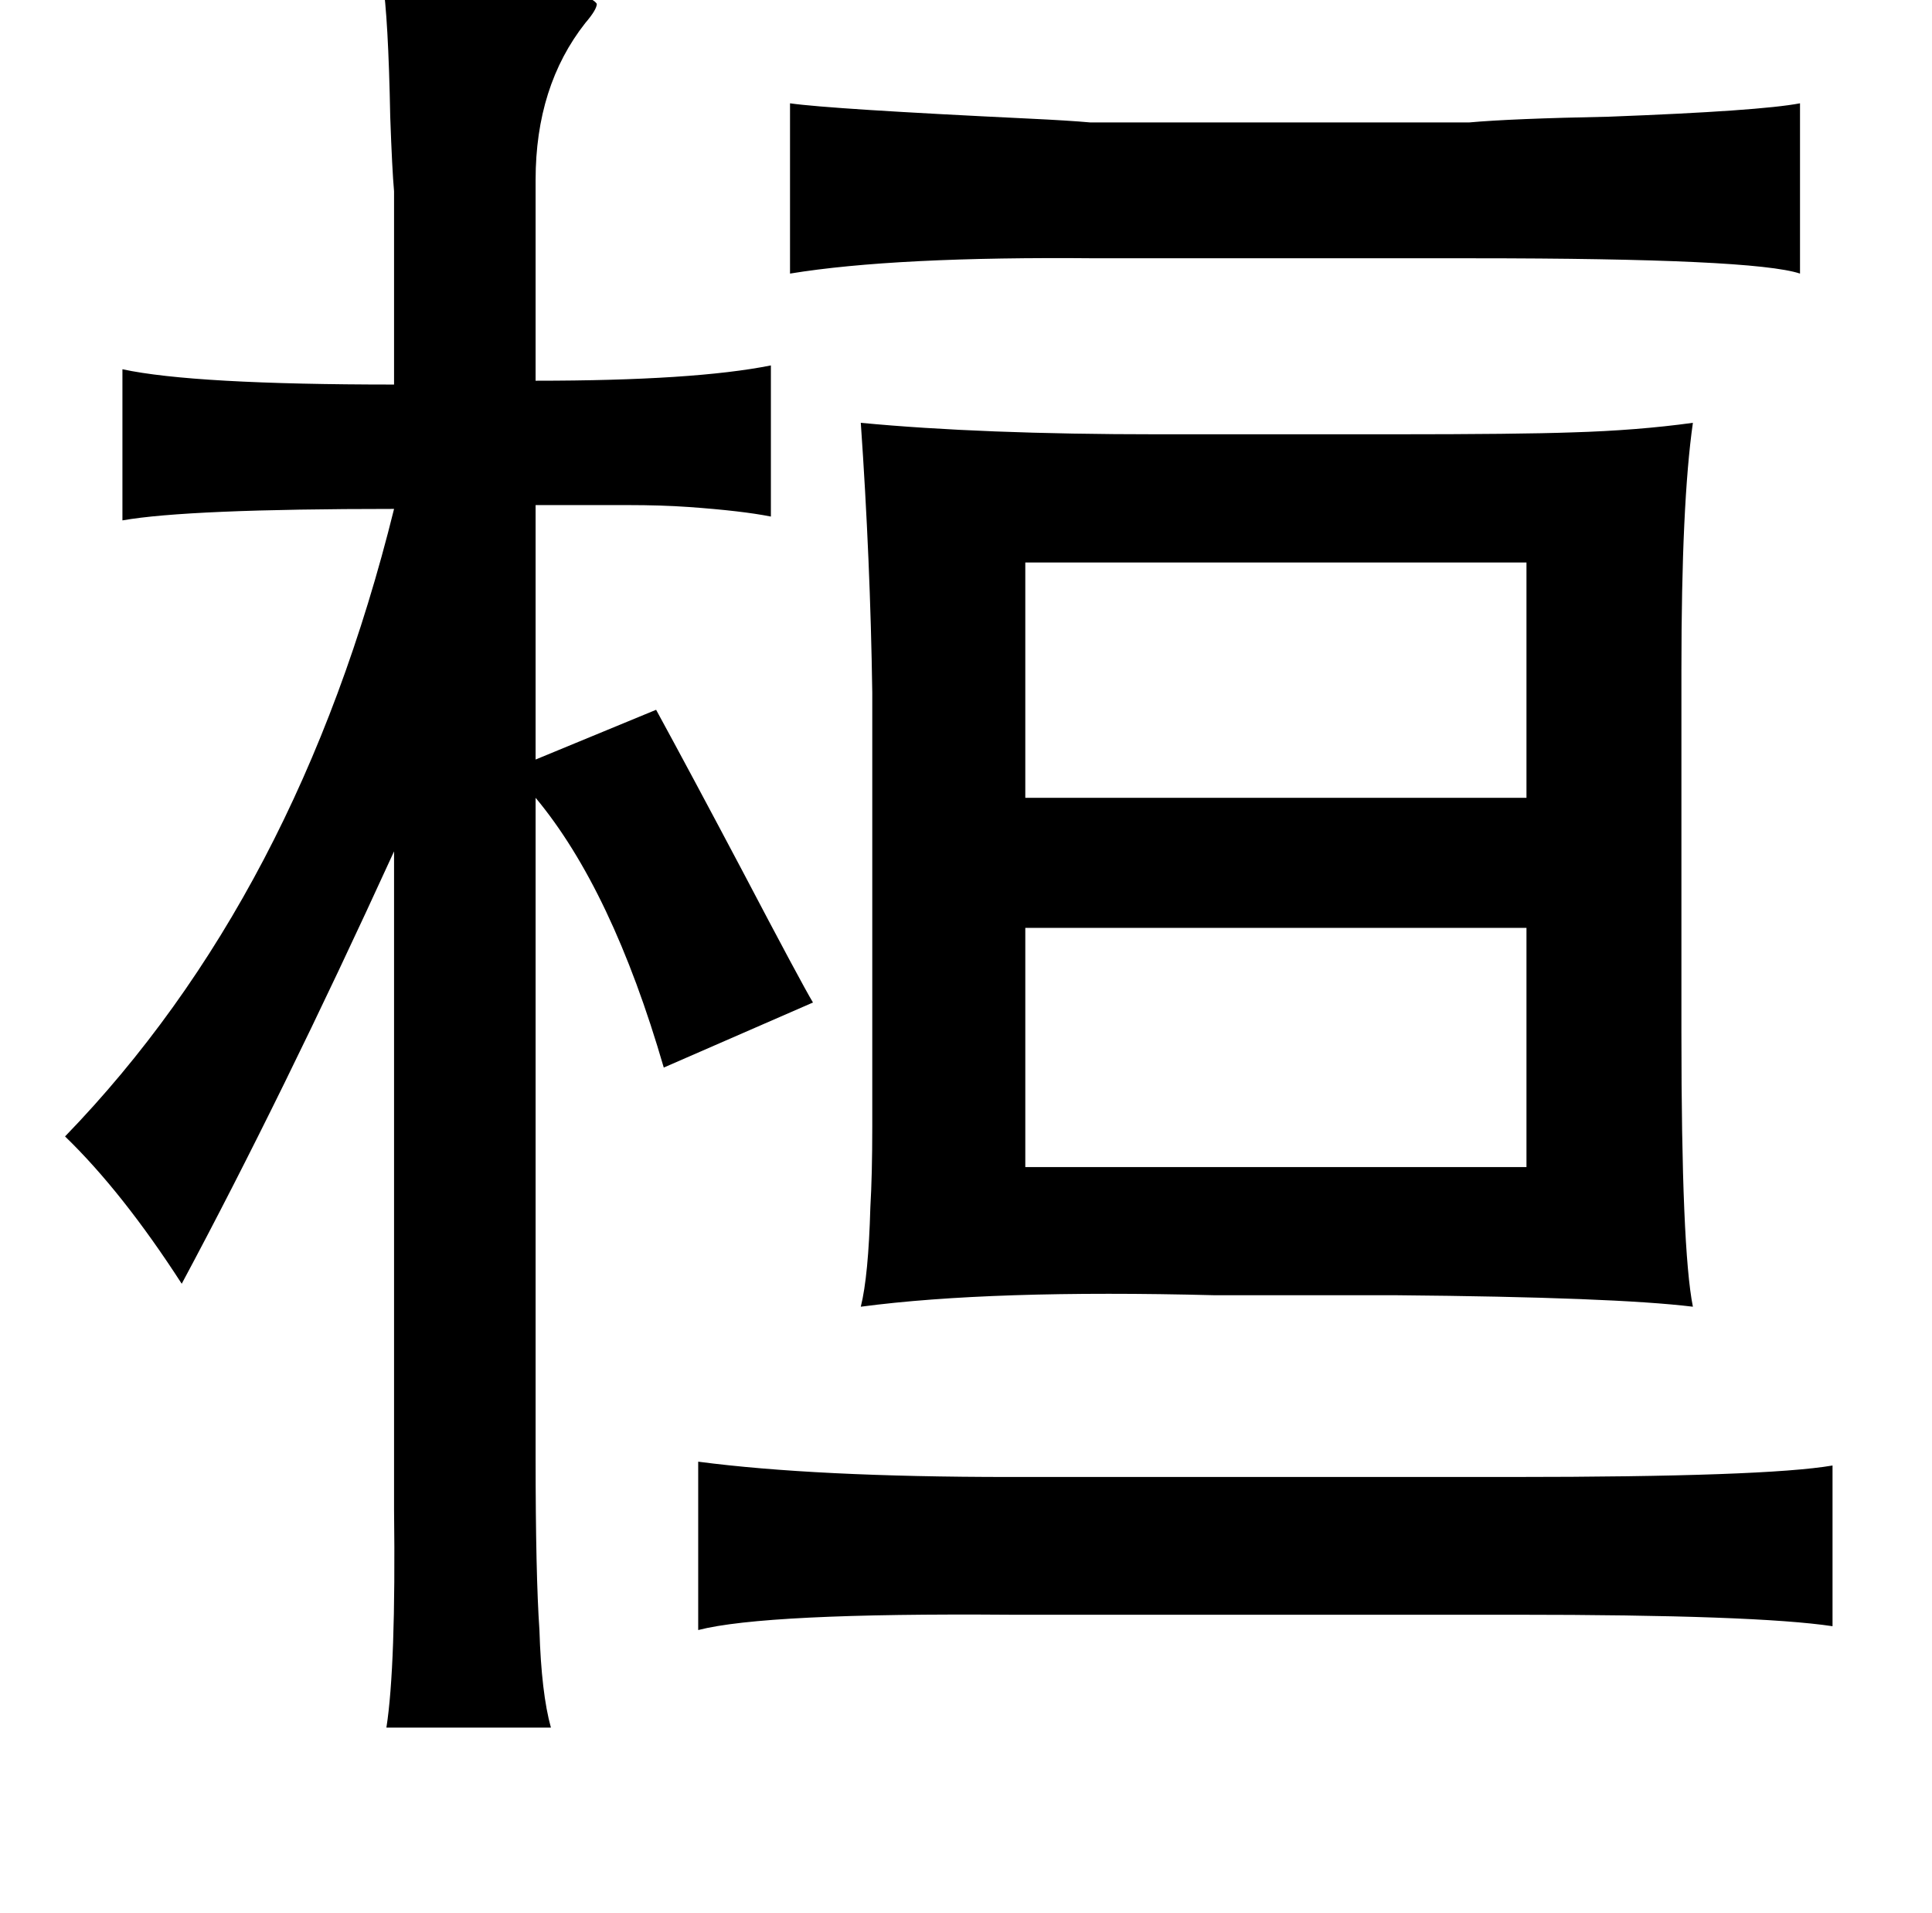 <?xml version="1.0" standalone="no"?>
<!DOCTYPE svg PUBLIC "-//W3C//DTD SVG 1.1//EN" "http://www.w3.org/Graphics/SVG/1.1/DTD/svg11.dtd" >
<svg xmlns="http://www.w3.org/2000/svg" xmlns:xlink="http://www.w3.org/1999/xlink" version="1.1" viewBox="-10 0 1010 1000">
   <path fill="currentColor"
d="M190 -10q105 1 112 12q0 3 -6 10q-26 33 -26 82v105q83 0 123 -8v79q-15 -3 -43 -5q-14 -1 -32 -1h-48v133l63 -26q18 33 45 84q31 59 37 69l-78 34q-27 -93 -67 -141v345q0 61 2 90q1 33 6 51h-86q5 -32 4 -114v-29v-315q-59 129 -111 226q-31 -48 -61 -77
q122 -126 172 -328q-108 0 -142 6v-79q37 8 142 8v-101q-1 -11 -2 -39q-1 -52 -4 -71zM931 54v89q-24 -8 -171 -8h-197q-105 -1 -160 8v-89q21 3 125 8q21 1 32 2h198q22 -2 73 -3q79 -3 100 -7zM440 221q63 6 155 6h123q66 0 94 -1q34 -1 63 -5q-6 42 -6 129v190
q0 113 6 143q-41 -5 -155 -6h-95q-117 -3 -185 6q4 -16 5 -52q1 -17 1 -42v-63v-164q-1 -69 -6 -141zM788 294h-262v123h262v-123zM526 485v125h262v-125h-262zM355 764q61 8 163 8h262q133 0 168 -6v84q-40 -6 -166 -6h-264q-128 -1 -163 8v-88z" />
</svg>
